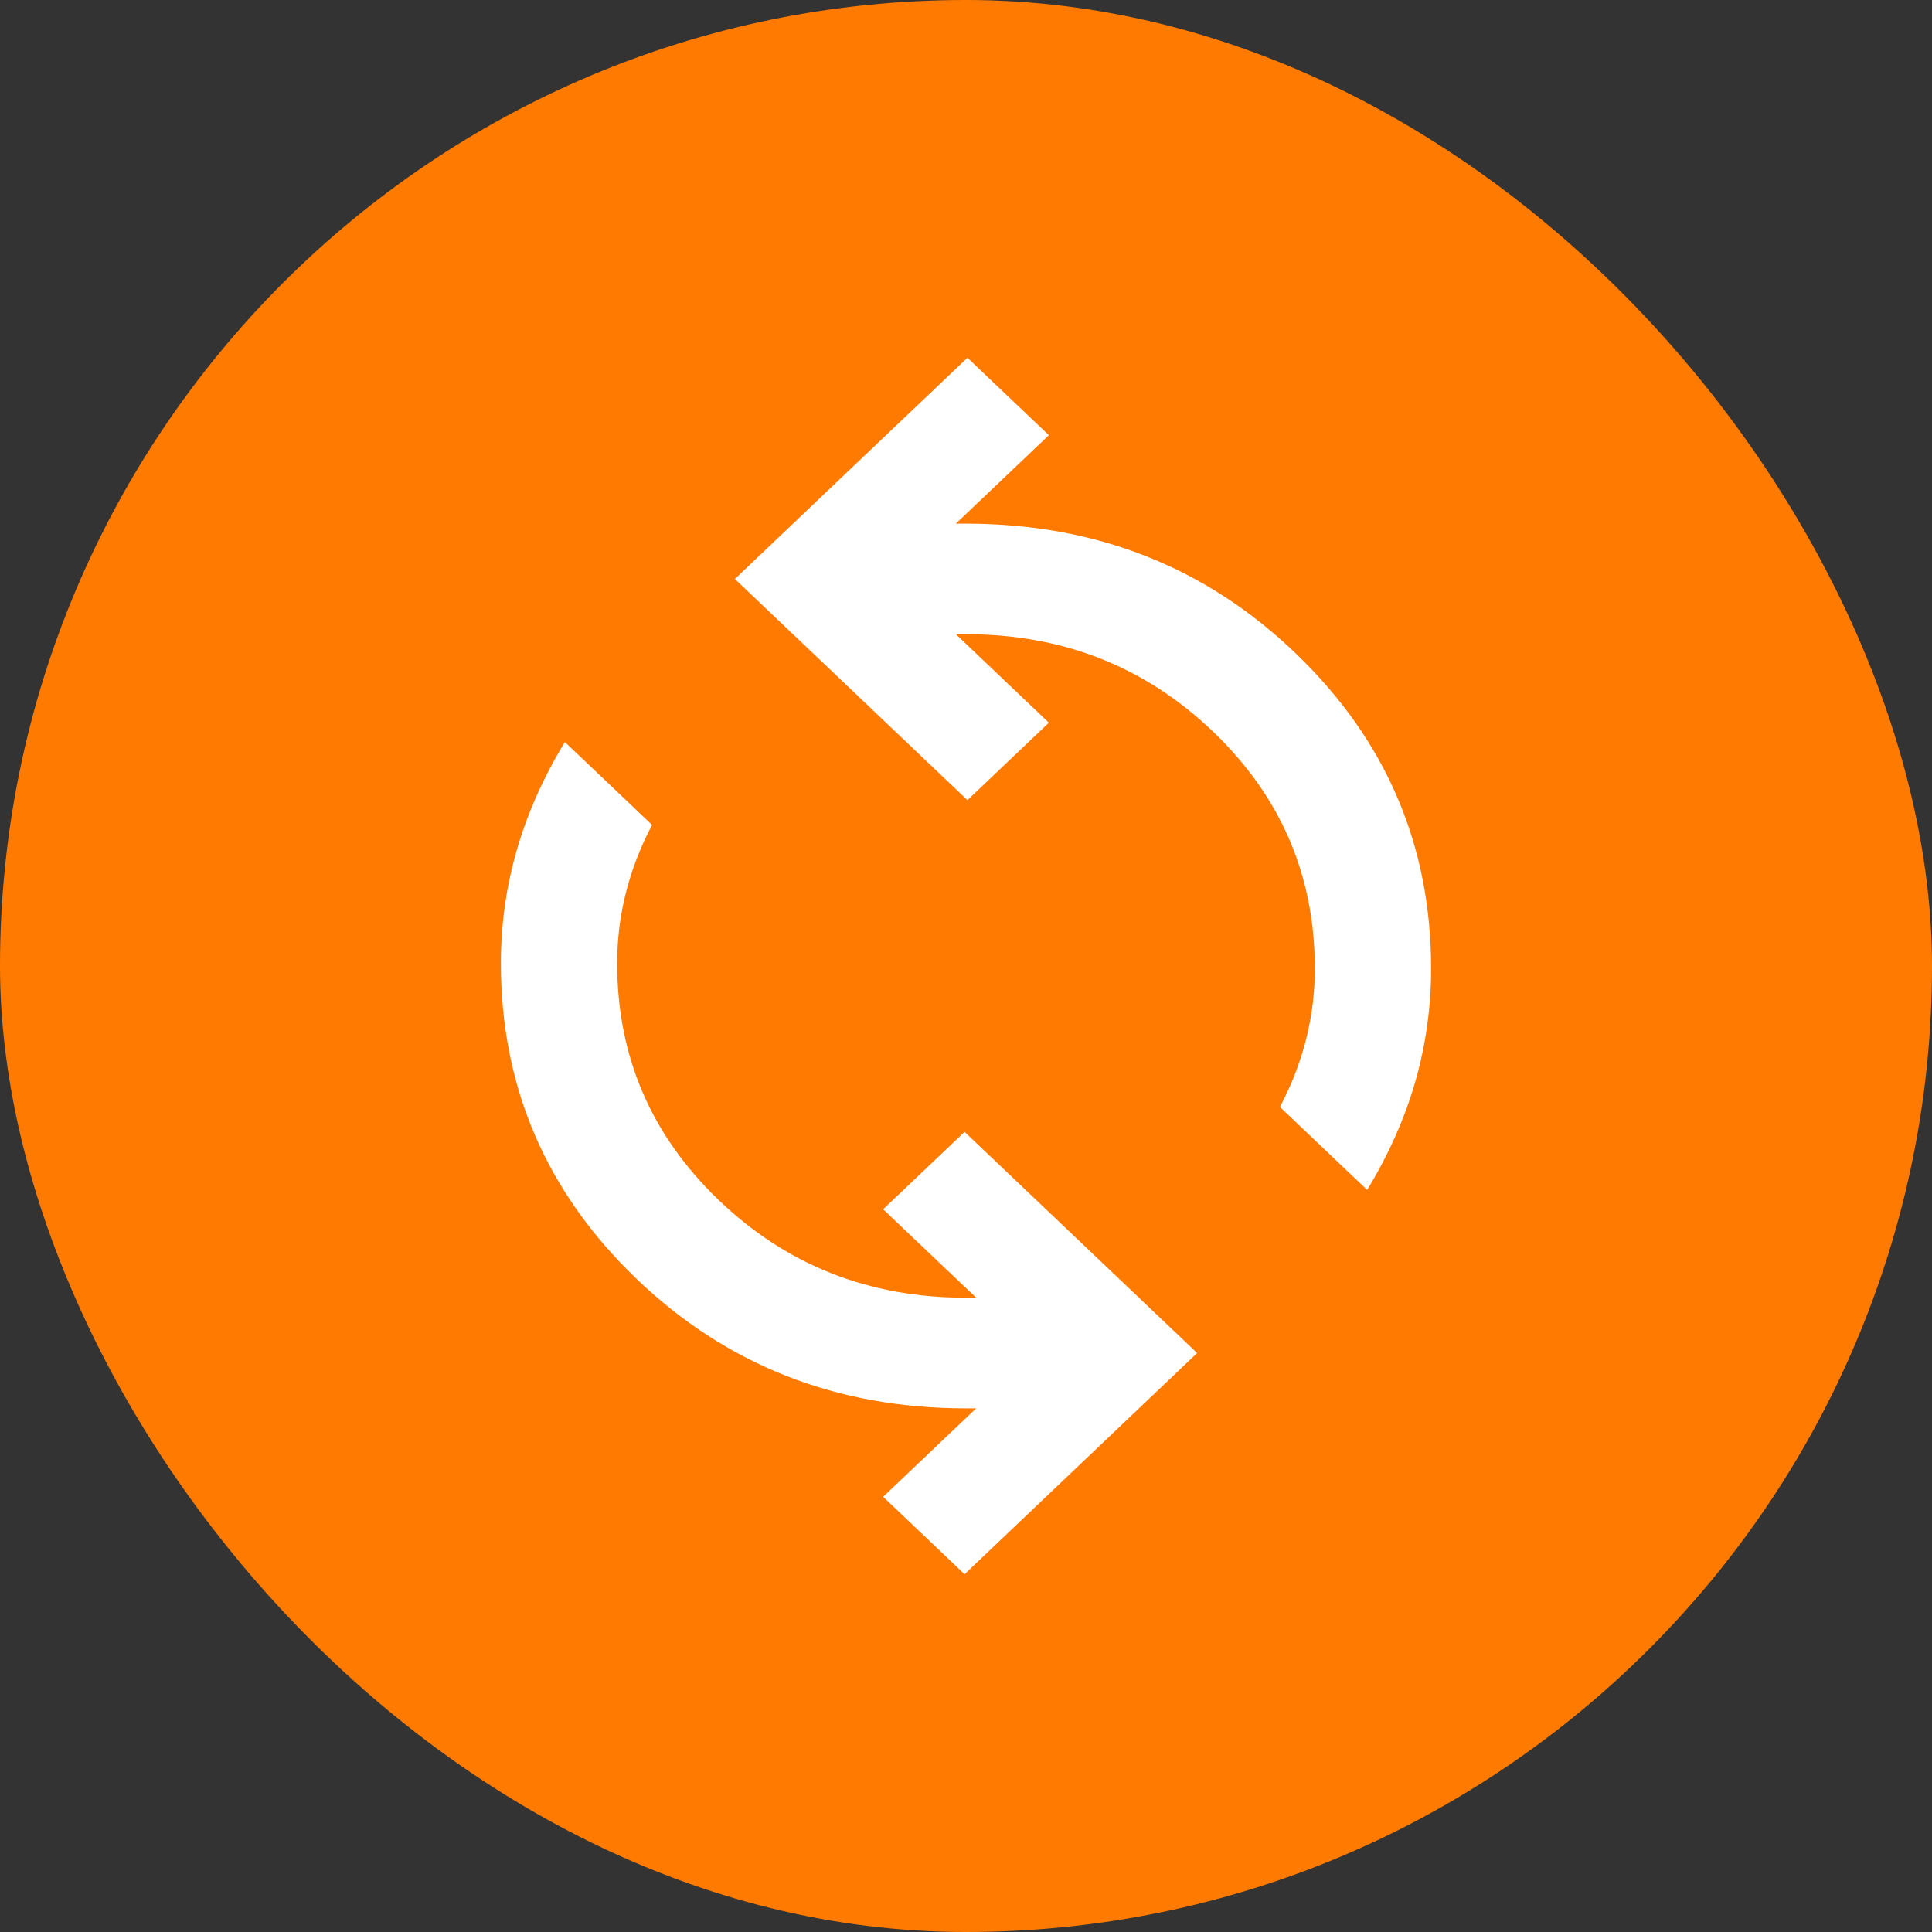 <svg width="27" height="27" viewBox="0 0 27 27" fill="none" xmlns="http://www.w3.org/2000/svg">
<rect x="0" y="0" width="27" height="27" fill="#333333" stroke="none"/>
<rect width="27" height="27" rx="13.5" fill="#FF7A01"/>
<path d="M7.894 10.37C7.596 10.86 7.372 11.362 7.223 11.877C7.074 12.392 7 12.92 7 13.461C7 15.187 7.63 16.655 8.889 17.866C10.148 19.076 11.685 19.682 13.5 19.682H13.642L12.342 20.918L13.48 22L16.73 18.909L13.48 15.818L12.342 16.9L13.642 18.136H13.5C12.146 18.136 10.995 17.682 10.047 16.774C9.099 15.866 8.625 14.762 8.625 13.461C8.625 13.126 8.666 12.798 8.747 12.476C8.828 12.154 8.95 11.838 9.113 11.529L7.894 10.37ZM13.52 5L10.27 8.091L13.52 11.182L14.658 10.1L13.358 8.863H13.5C14.854 8.863 16.005 9.317 16.953 10.225C17.901 11.133 18.375 12.238 18.375 13.538C18.375 13.873 18.334 14.202 18.253 14.524C18.172 14.846 18.05 15.161 17.887 15.47L19.106 16.629C19.404 16.14 19.628 15.638 19.777 15.123C19.925 14.607 20 14.079 20 13.538C20 11.813 19.37 10.345 18.111 9.134C16.852 7.923 15.315 7.318 13.5 7.318H13.358L14.658 6.082L13.52 5Z" fill="white"/>
</svg>
